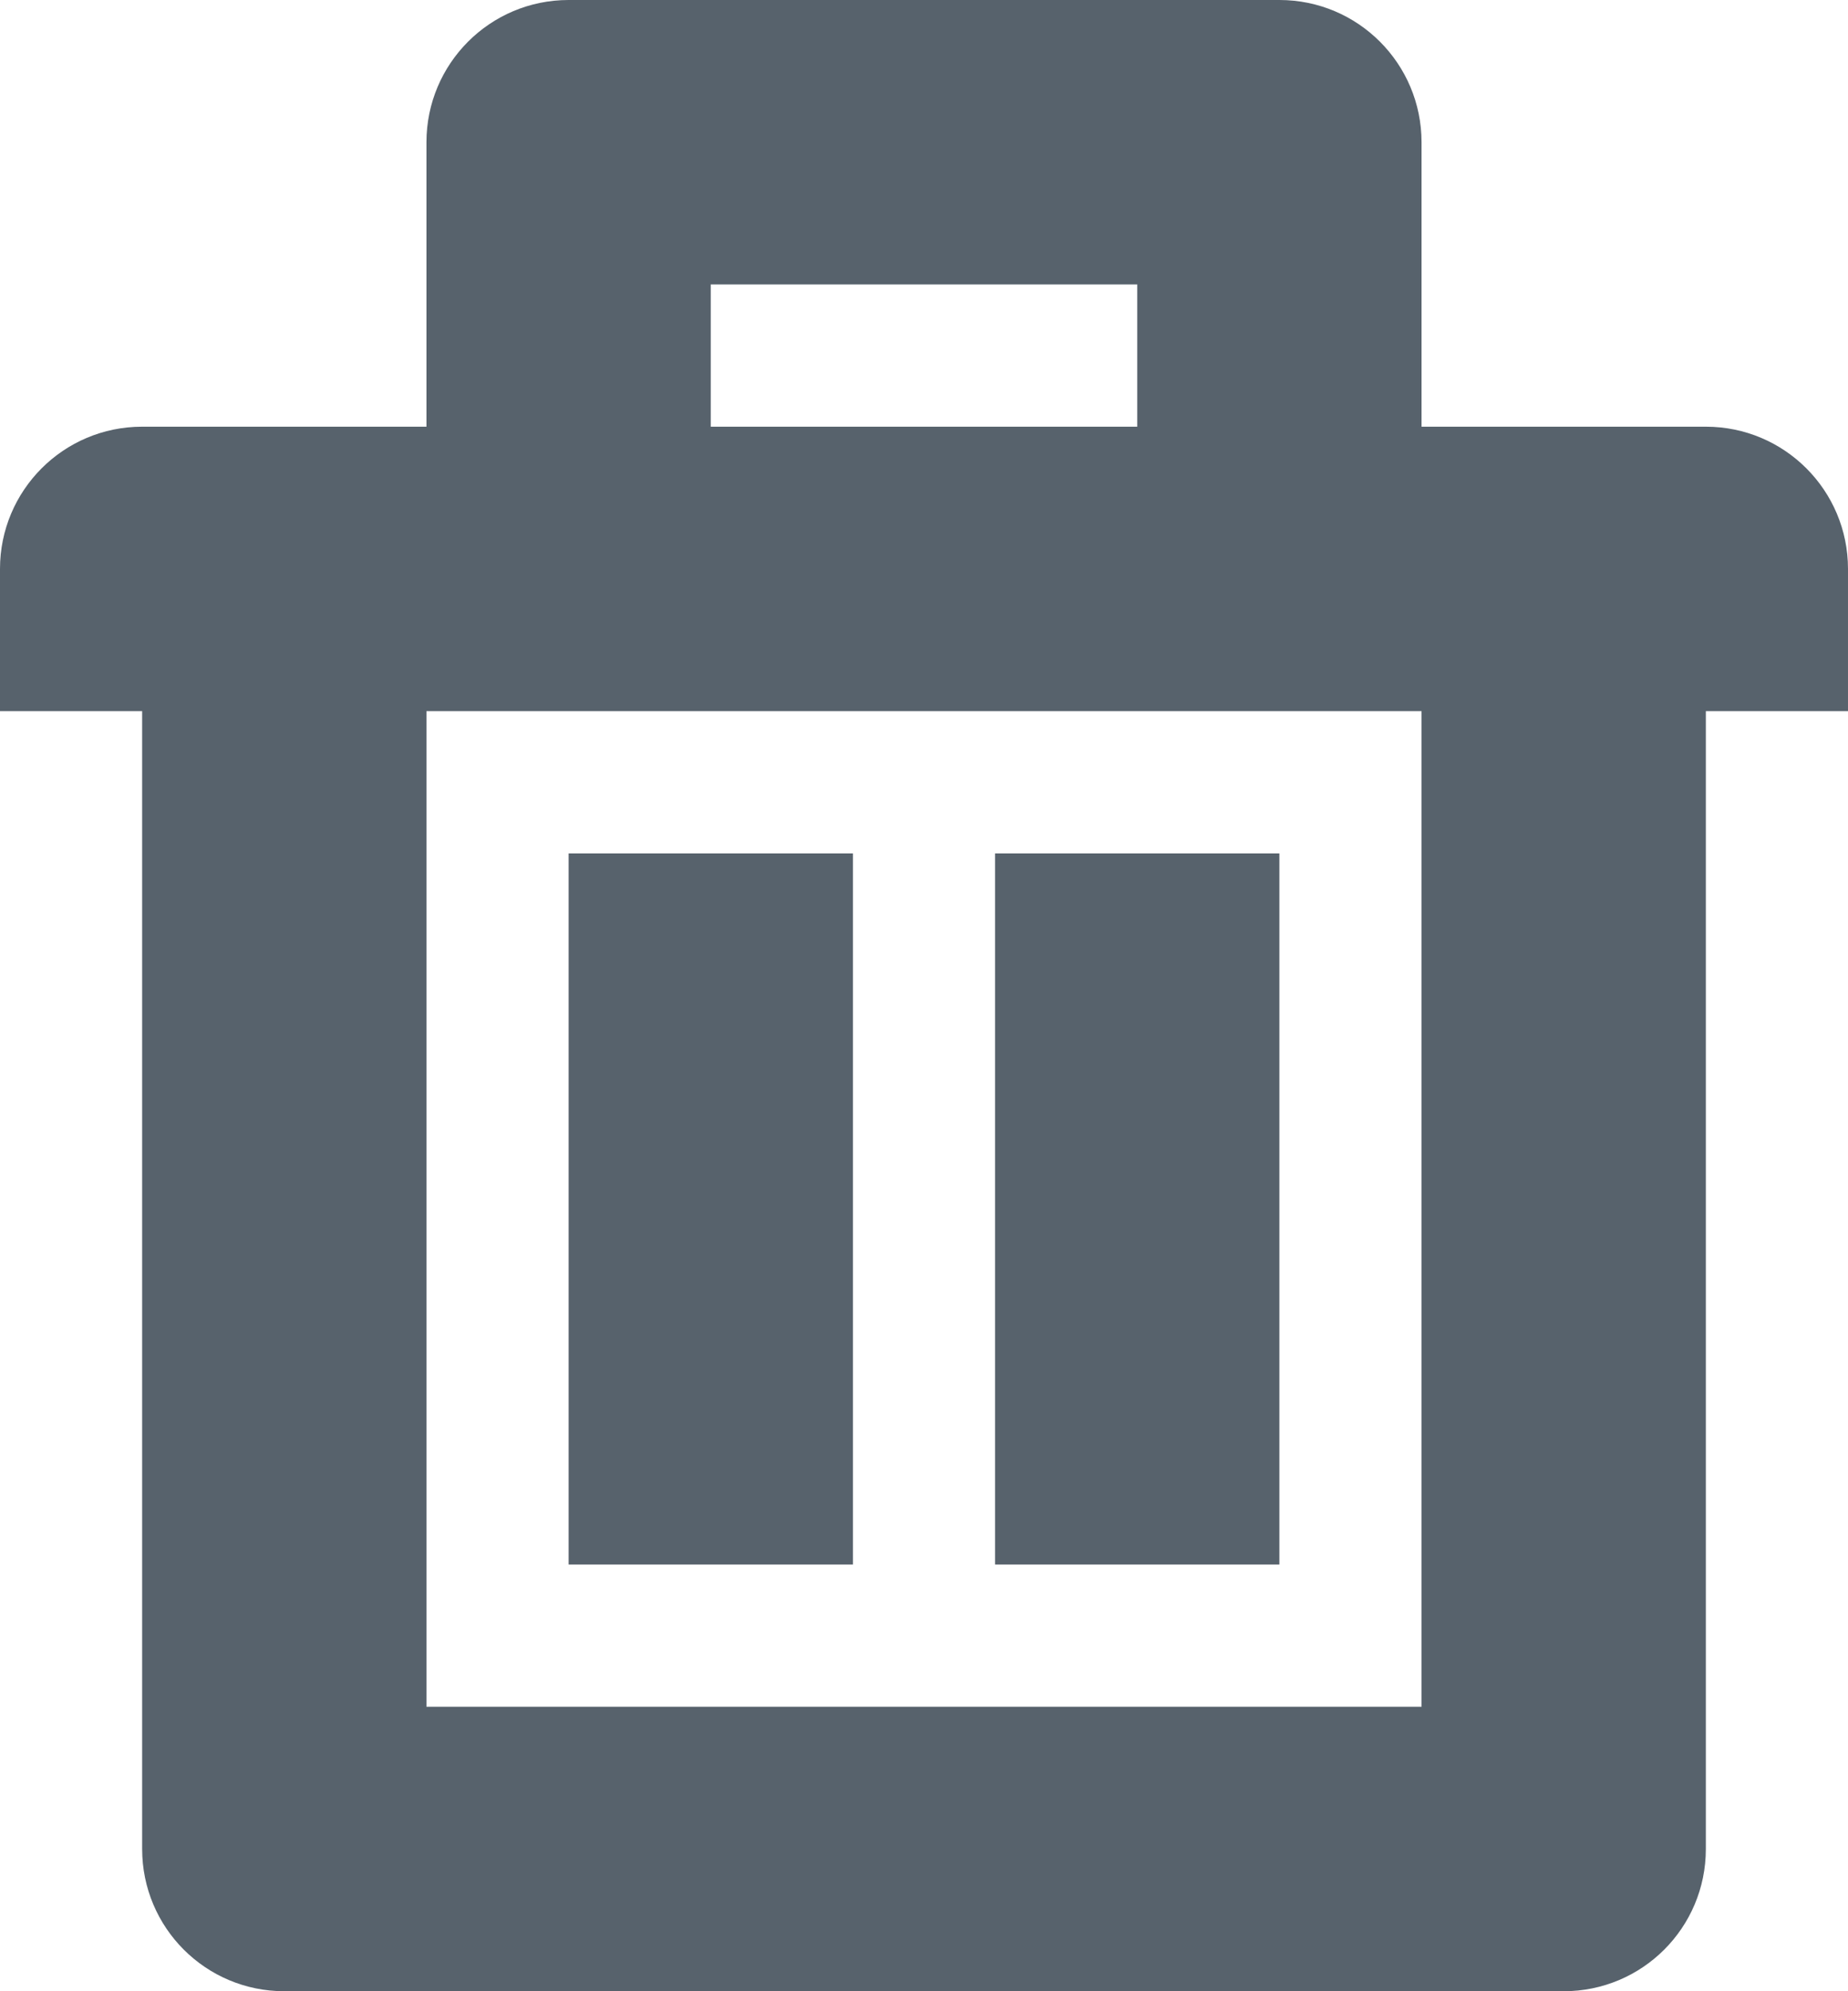 <svg width="13" height="14" viewBox="0 0 13 14" xmlns="http://www.w3.org/2000/svg" xmlns:sketch="http://www.bohemiancoding.com/sketch/ns"><path d="M4 6h2v5h-2v-5zm3 0h2v5h-2v-5zm5-3h-2v-2c0-.552-.447-1-1-1h-5c-.553 0-1 .448-1 1v2h-2c-.553 0-1 .448-1 1v1h1v8c0 .553.447 1 1 1h9c.553 0 1-.447 1-1v-8h1v-1c0-.552-.447-1-1-1zm-7-1h3v1h-3v-1zm5 10h-7v-7h7v7z" sketch:type="MSShapeGroup" fill="#57626C"></path></svg>